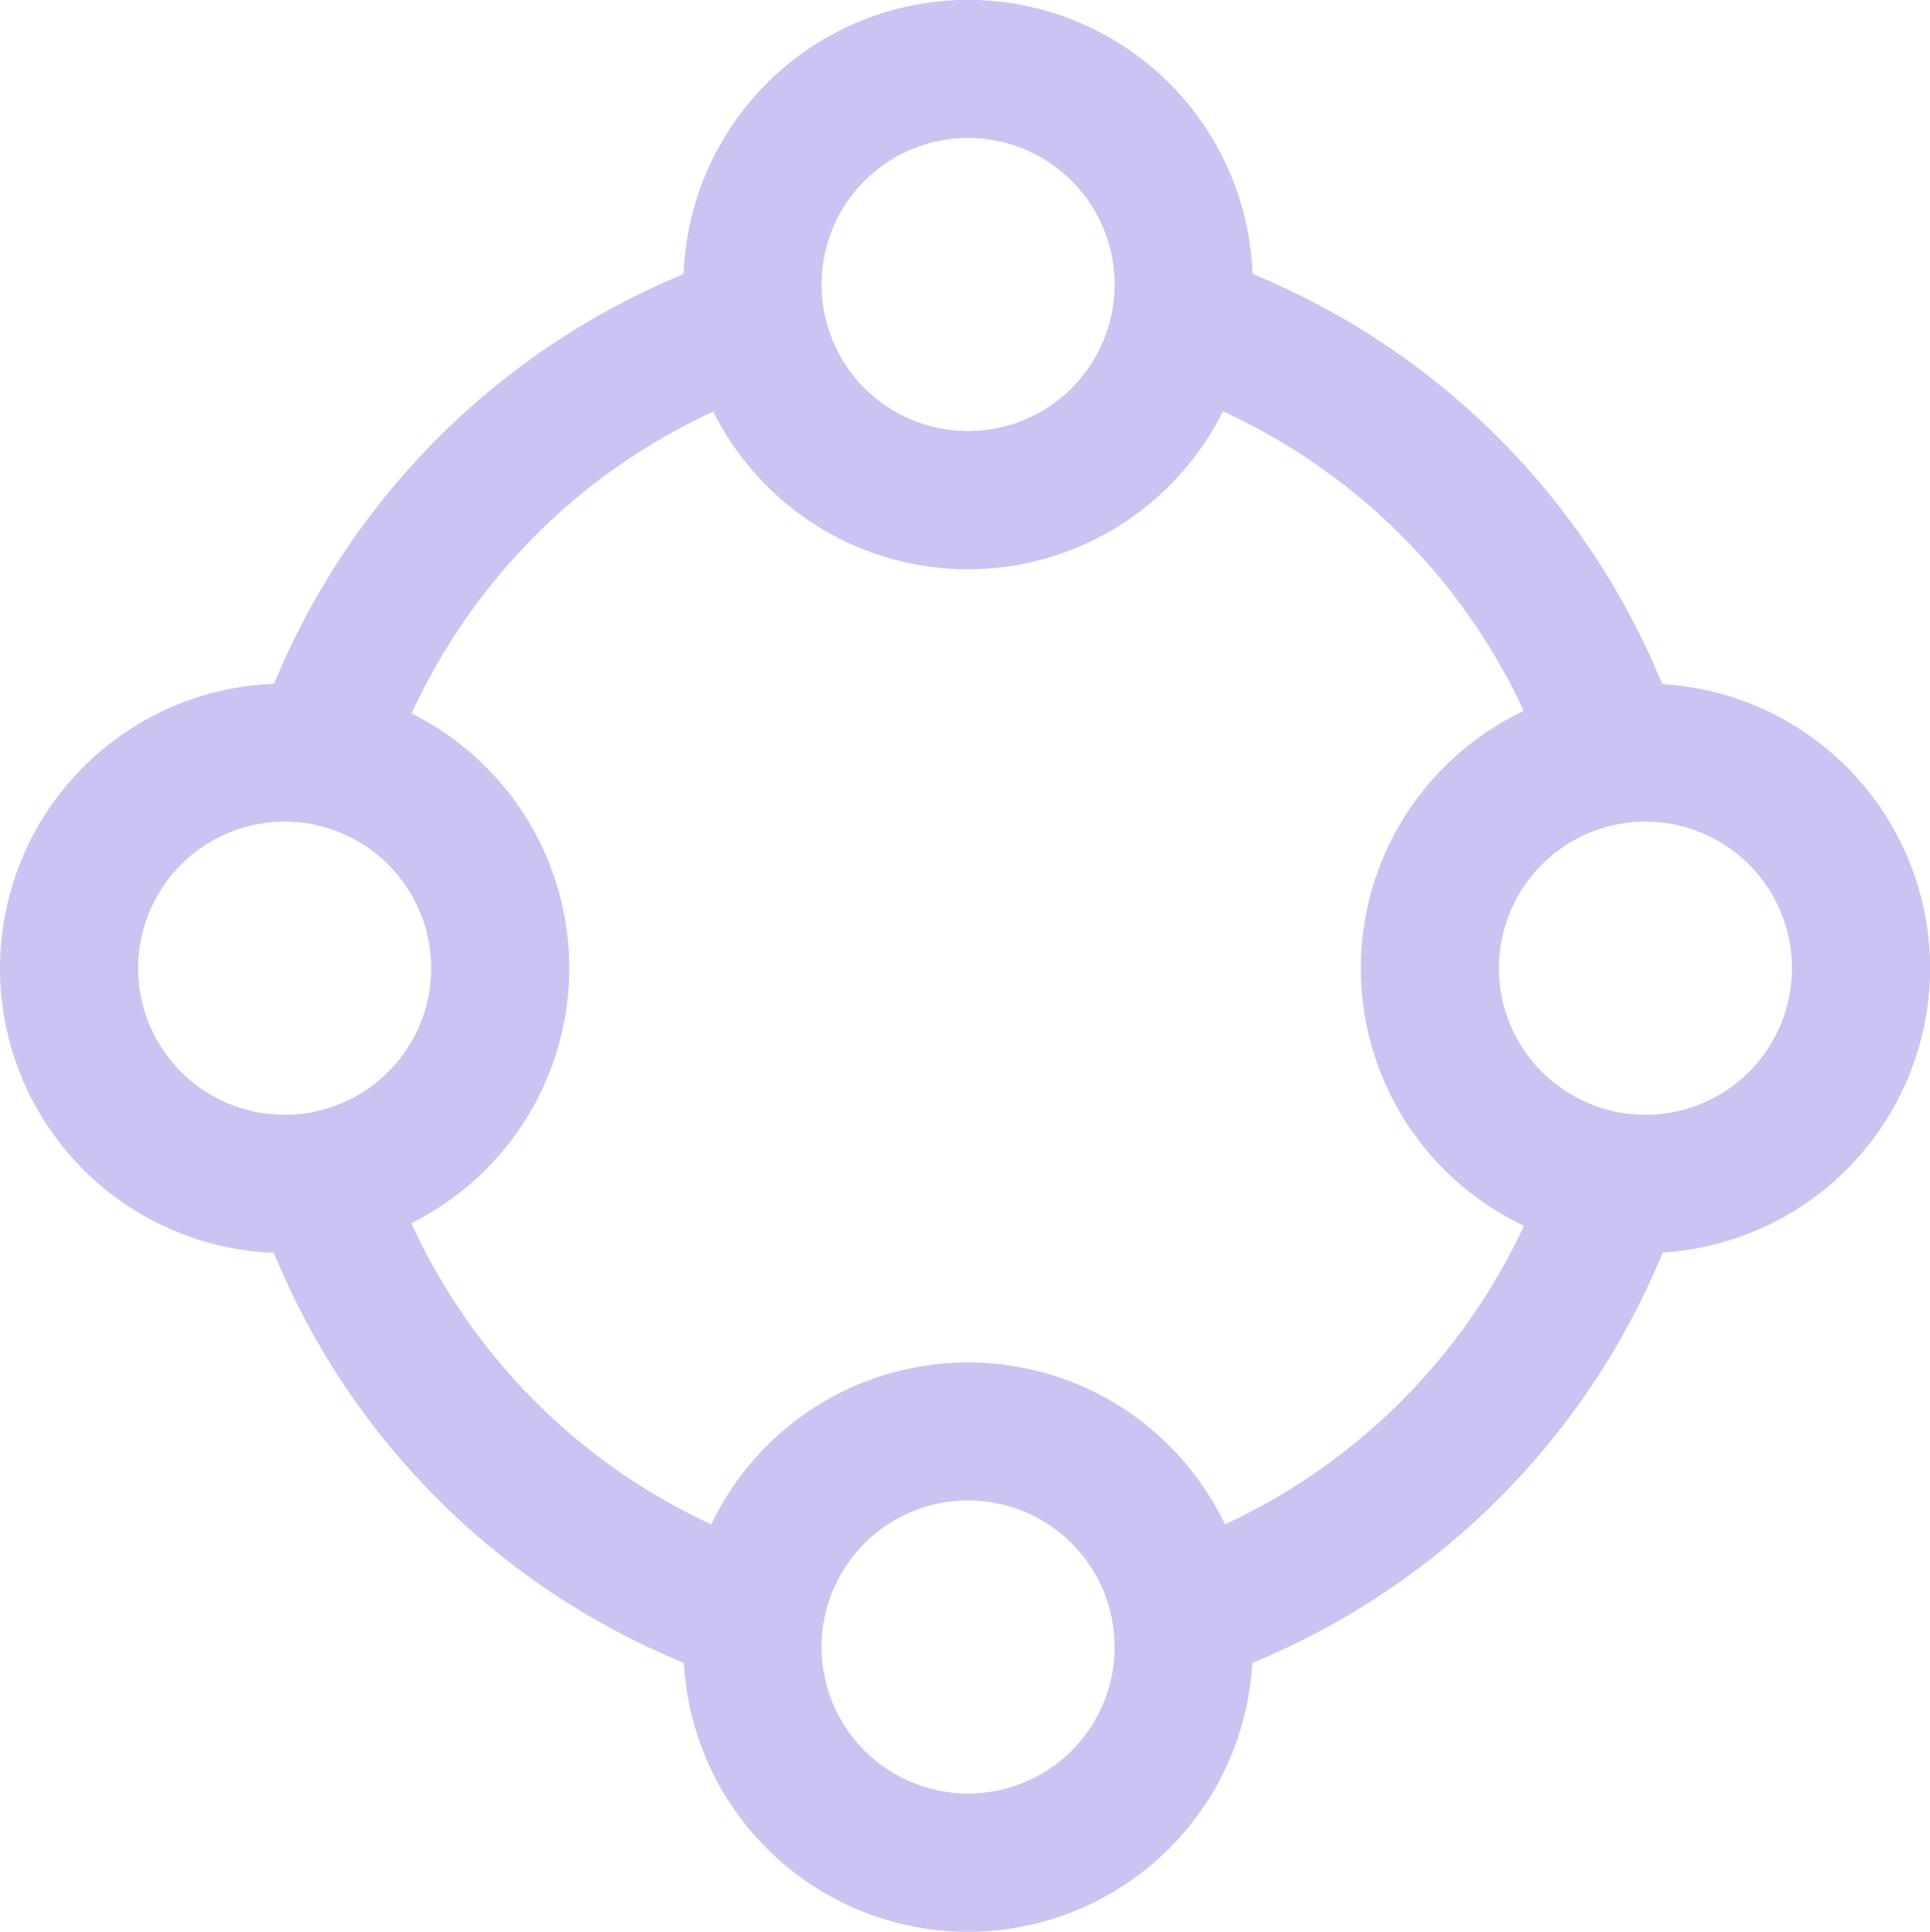 <svg xmlns="http://www.w3.org/2000/svg" width="18.443" height="18.457" viewBox="0 0 18.443 18.457"><defs><style>.a{fill:#ccc3f2;}</style></defs><g transform="translate(-1158.549 -2601.09)"><path class="a" d="M1212.241,2616.947a5.861,5.861,0,0,0-3.837-3.713l.383-1.261a7.183,7.183,0,0,1,4.7,4.55Z" transform="translate(-38.901 -8.492)"/><path class="a" d="M1170.9,2617.22l-1.253-.411a7.2,7.2,0,0,1,4.54-4.565l.418,1.25A5.874,5.874,0,0,0,1170.9,2617.22Z" transform="translate(-8.658 -8.703)"/><path class="a" d="M1174,2655.914a7.167,7.167,0,0,1-4.633-4.773l1.264-.374a5.85,5.85,0,0,0,3.781,3.895Z" transform="translate(-8.44 -38.762)"/><path class="a" d="M1209.4,2656.51l-.412-1.252a5.873,5.873,0,0,0,3.727-3.726l1.252.412A7.2,7.2,0,0,1,1209.4,2656.51Z" transform="translate(-39.354 -39.359)"/><path class="a" d="M1190.995,2665.774a2.72,2.72,0,1,1,2.72-2.72A2.722,2.722,0,0,1,1190.995,2665.774Zm0-4.121a1.4,1.4,0,1,0,1.4,1.4A1.4,1.4,0,0,0,1190.995,2661.653Z" transform="translate(-23.195 -46.228)"/><path class="a" d="M1190.995,2606.529a2.72,2.72,0,1,1,2.72-2.72A2.723,2.723,0,0,1,1190.995,2606.529Zm0-4.121a1.4,1.4,0,1,0,1.4,1.4A1.4,1.4,0,0,0,1190.995,2602.408Z" transform="translate(-23.195)"/><path class="a" d="M1220.453,2636.255a2.72,2.72,0,1,1,2.72-2.72A2.723,2.723,0,0,1,1220.453,2636.255Zm0-4.121a1.4,1.4,0,1,0,1.4,1.4A1.4,1.4,0,0,0,1220.453,2632.134Z" transform="translate(-46.18 -23.194)"/><path class="a" d="M1161.269,2636.255a2.72,2.72,0,1,1,2.72-2.72A2.723,2.723,0,0,1,1161.269,2636.255Zm0-4.121a1.4,1.4,0,1,0,1.4,1.4A1.4,1.4,0,0,0,1161.269,2632.134Z" transform="translate(0 -23.194)"/></g></svg>